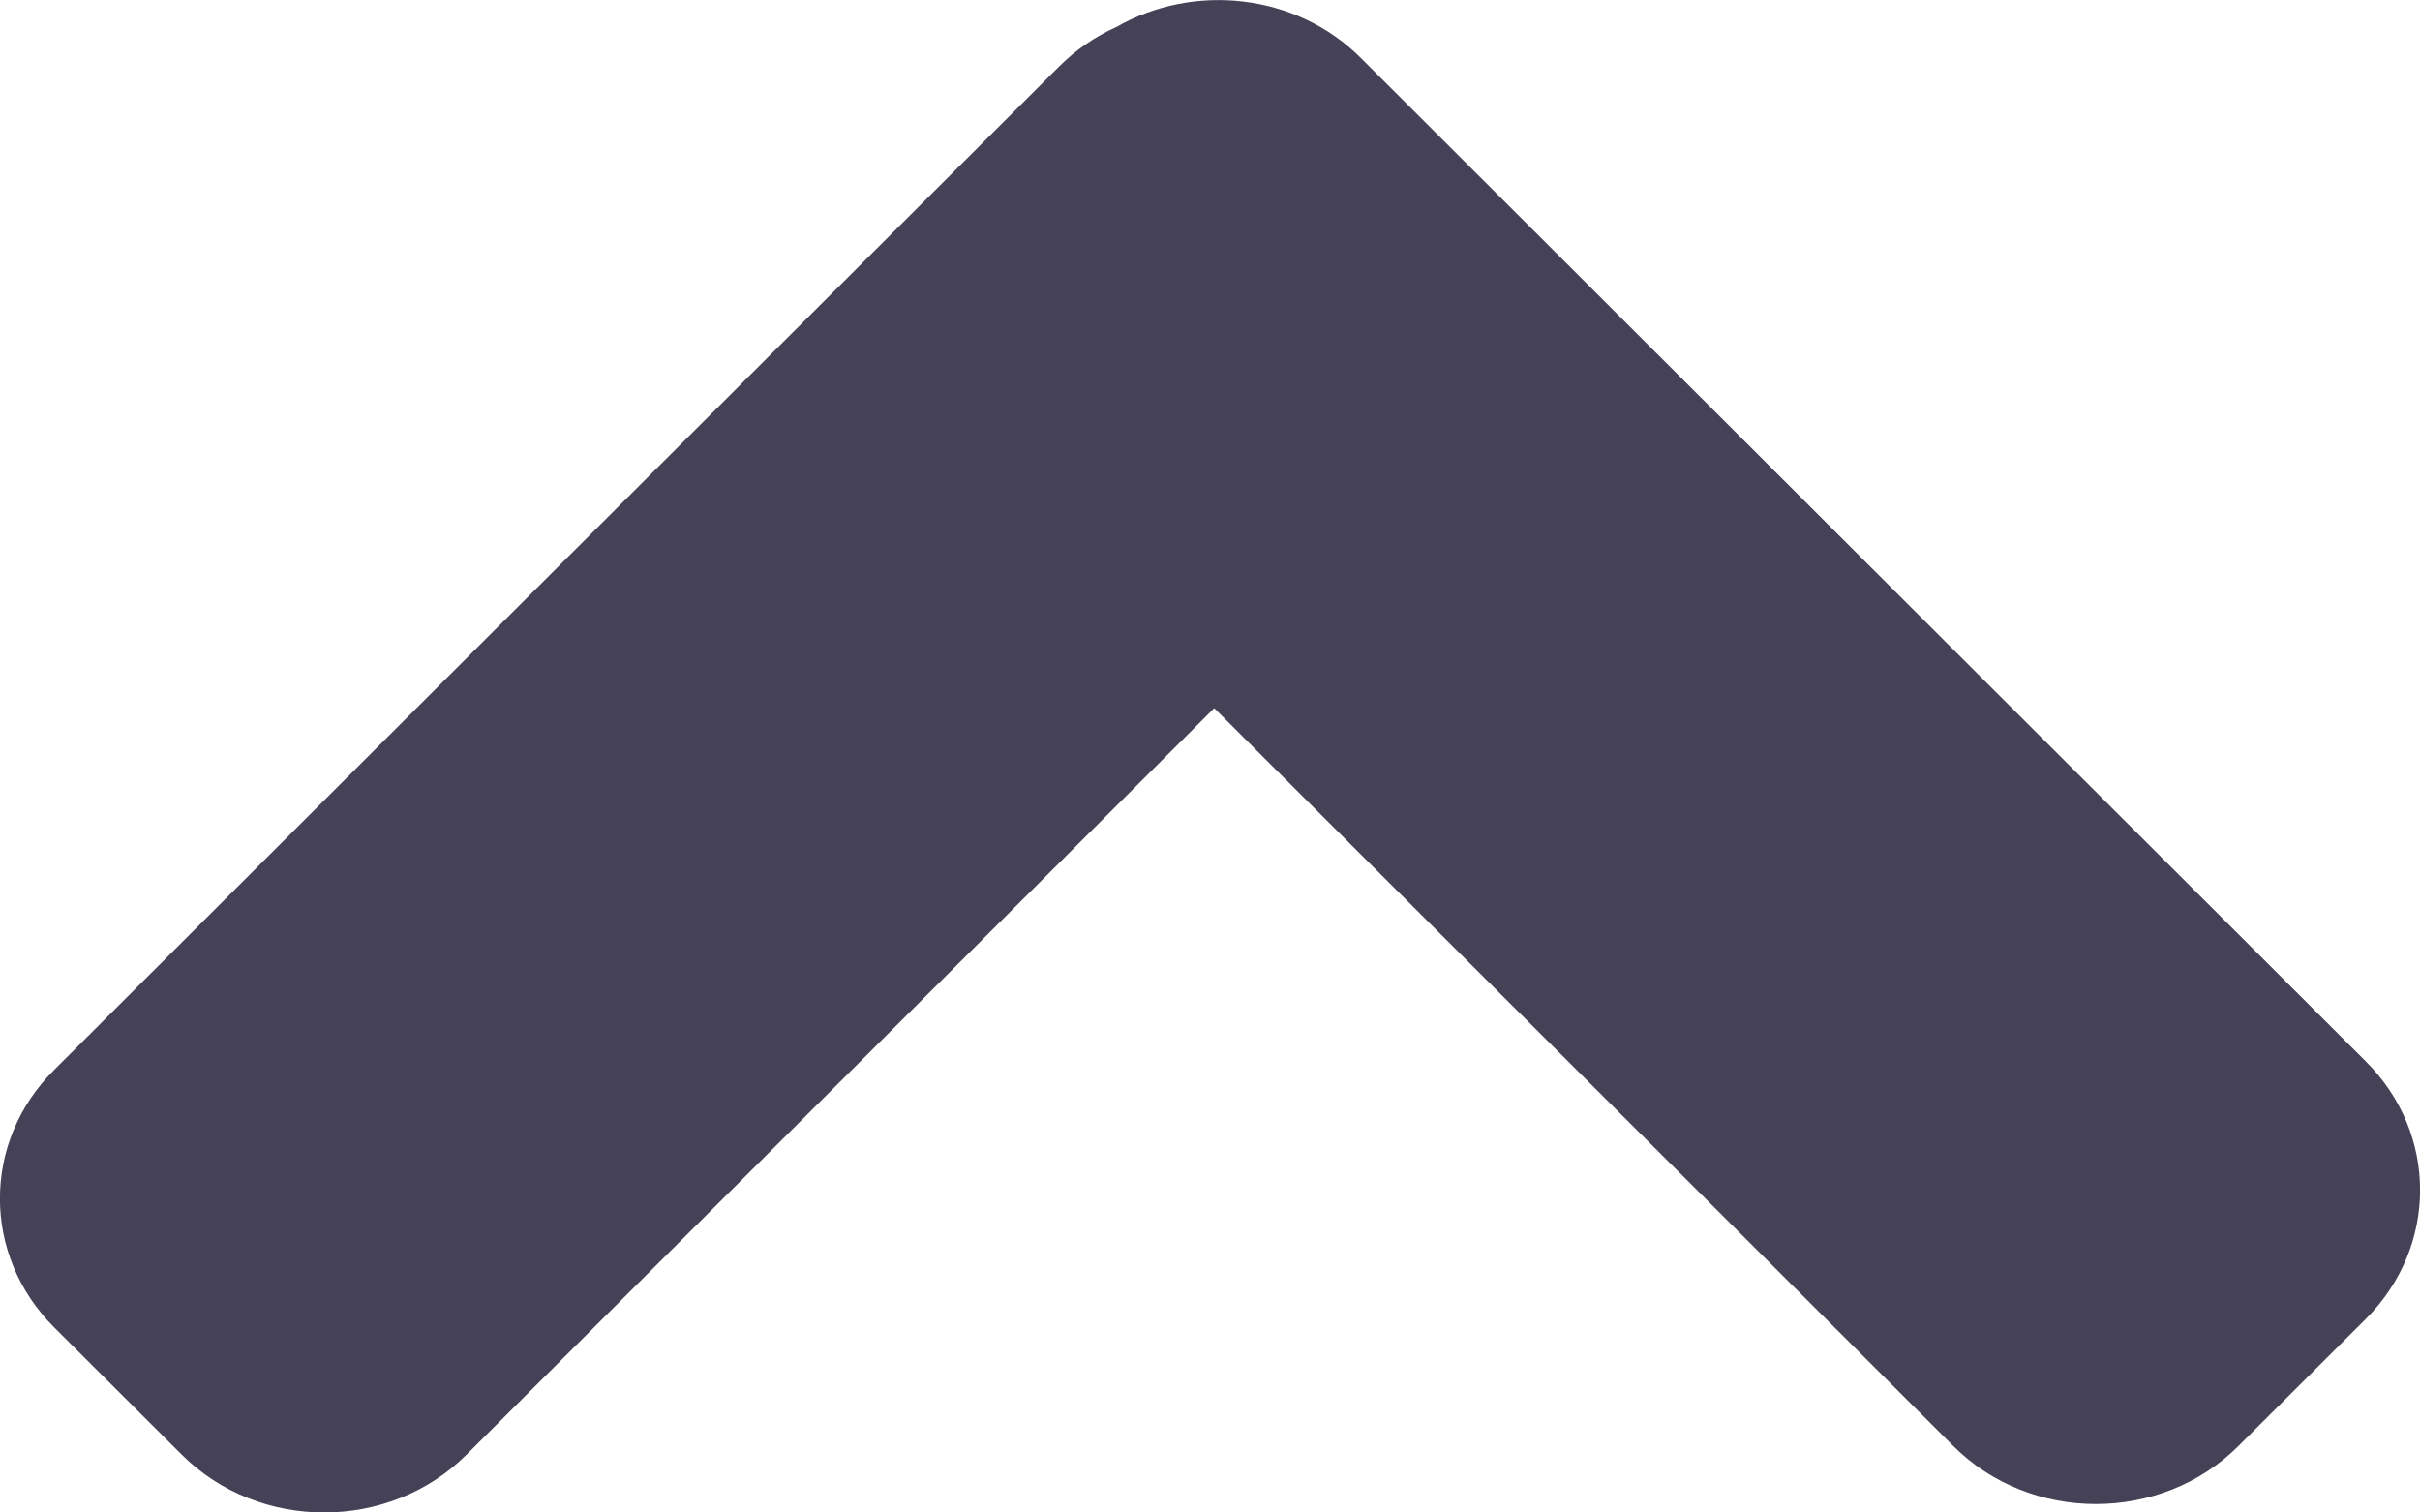 <svg width="8" height="5" viewBox="0 0 8 5" fill="none" xmlns="http://www.w3.org/2000/svg">
<path d="M7.821 3.509C8.06 3.747 8.06 4.121 7.821 4.36L7.4 4.78C7.144 5.036 6.713 5.036 6.457 4.78L4.014 2.341L1.543 4.808C1.287 5.064 0.856 5.064 0.6 4.808L0.179 4.388C-0.06 4.149 -0.06 3.775 0.179 3.537L3.501 0.22C3.557 0.164 3.622 0.12 3.691 0.089C3.946 -0.057 4.284 -0.023 4.499 0.192L7.821 3.509Z" fill="#454257"/>
</svg>
